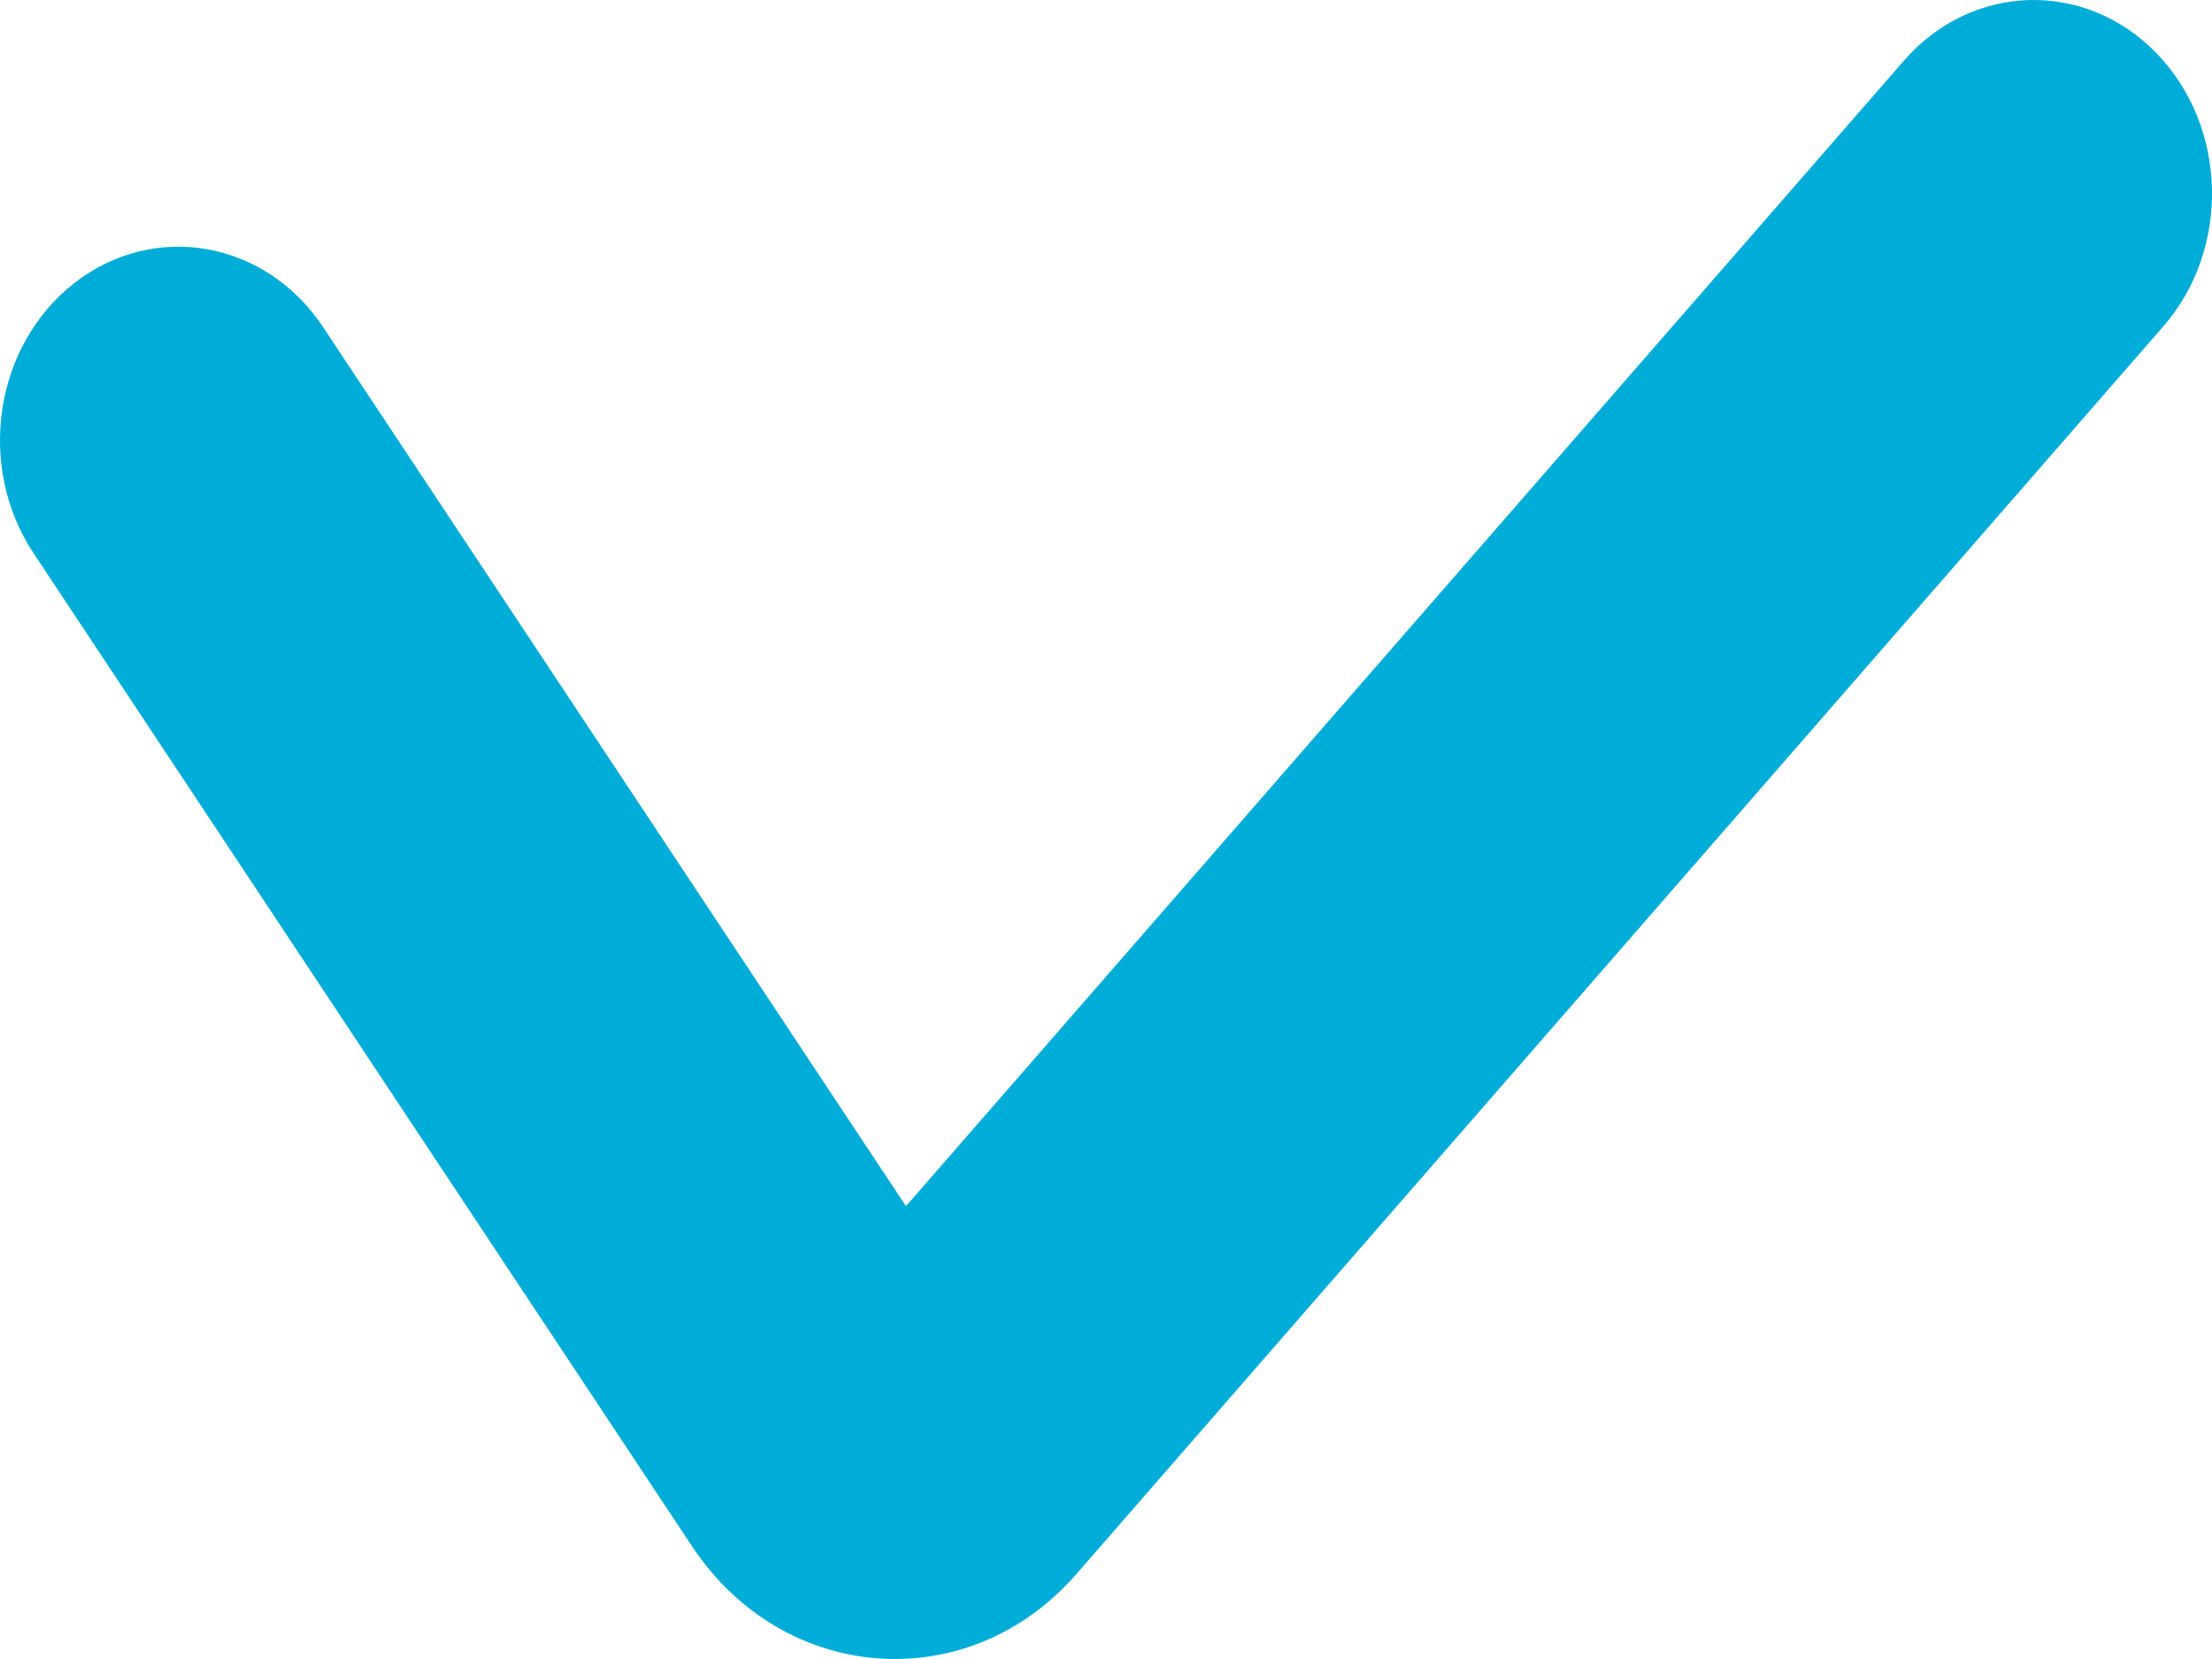 <svg width="28" height="21" viewBox="0 0 28 21" fill="none" xmlns="http://www.w3.org/2000/svg">
<path fill-rule="evenodd" clip-rule="evenodd" d="M27.293 0.669C28.199 1.598 28.24 3.149 27.383 4.132L13.624 19.926C12.26 21.491 9.919 21.322 8.76 19.573L0.425 7.003C-0.303 5.905 -0.073 4.374 0.94 3.584C1.952 2.794 3.363 3.044 4.091 4.142L11.468 15.268L24.101 0.767C24.957 -0.216 26.387 -0.26 27.293 0.669Z" fill="#00ADD9"/>
</svg>
